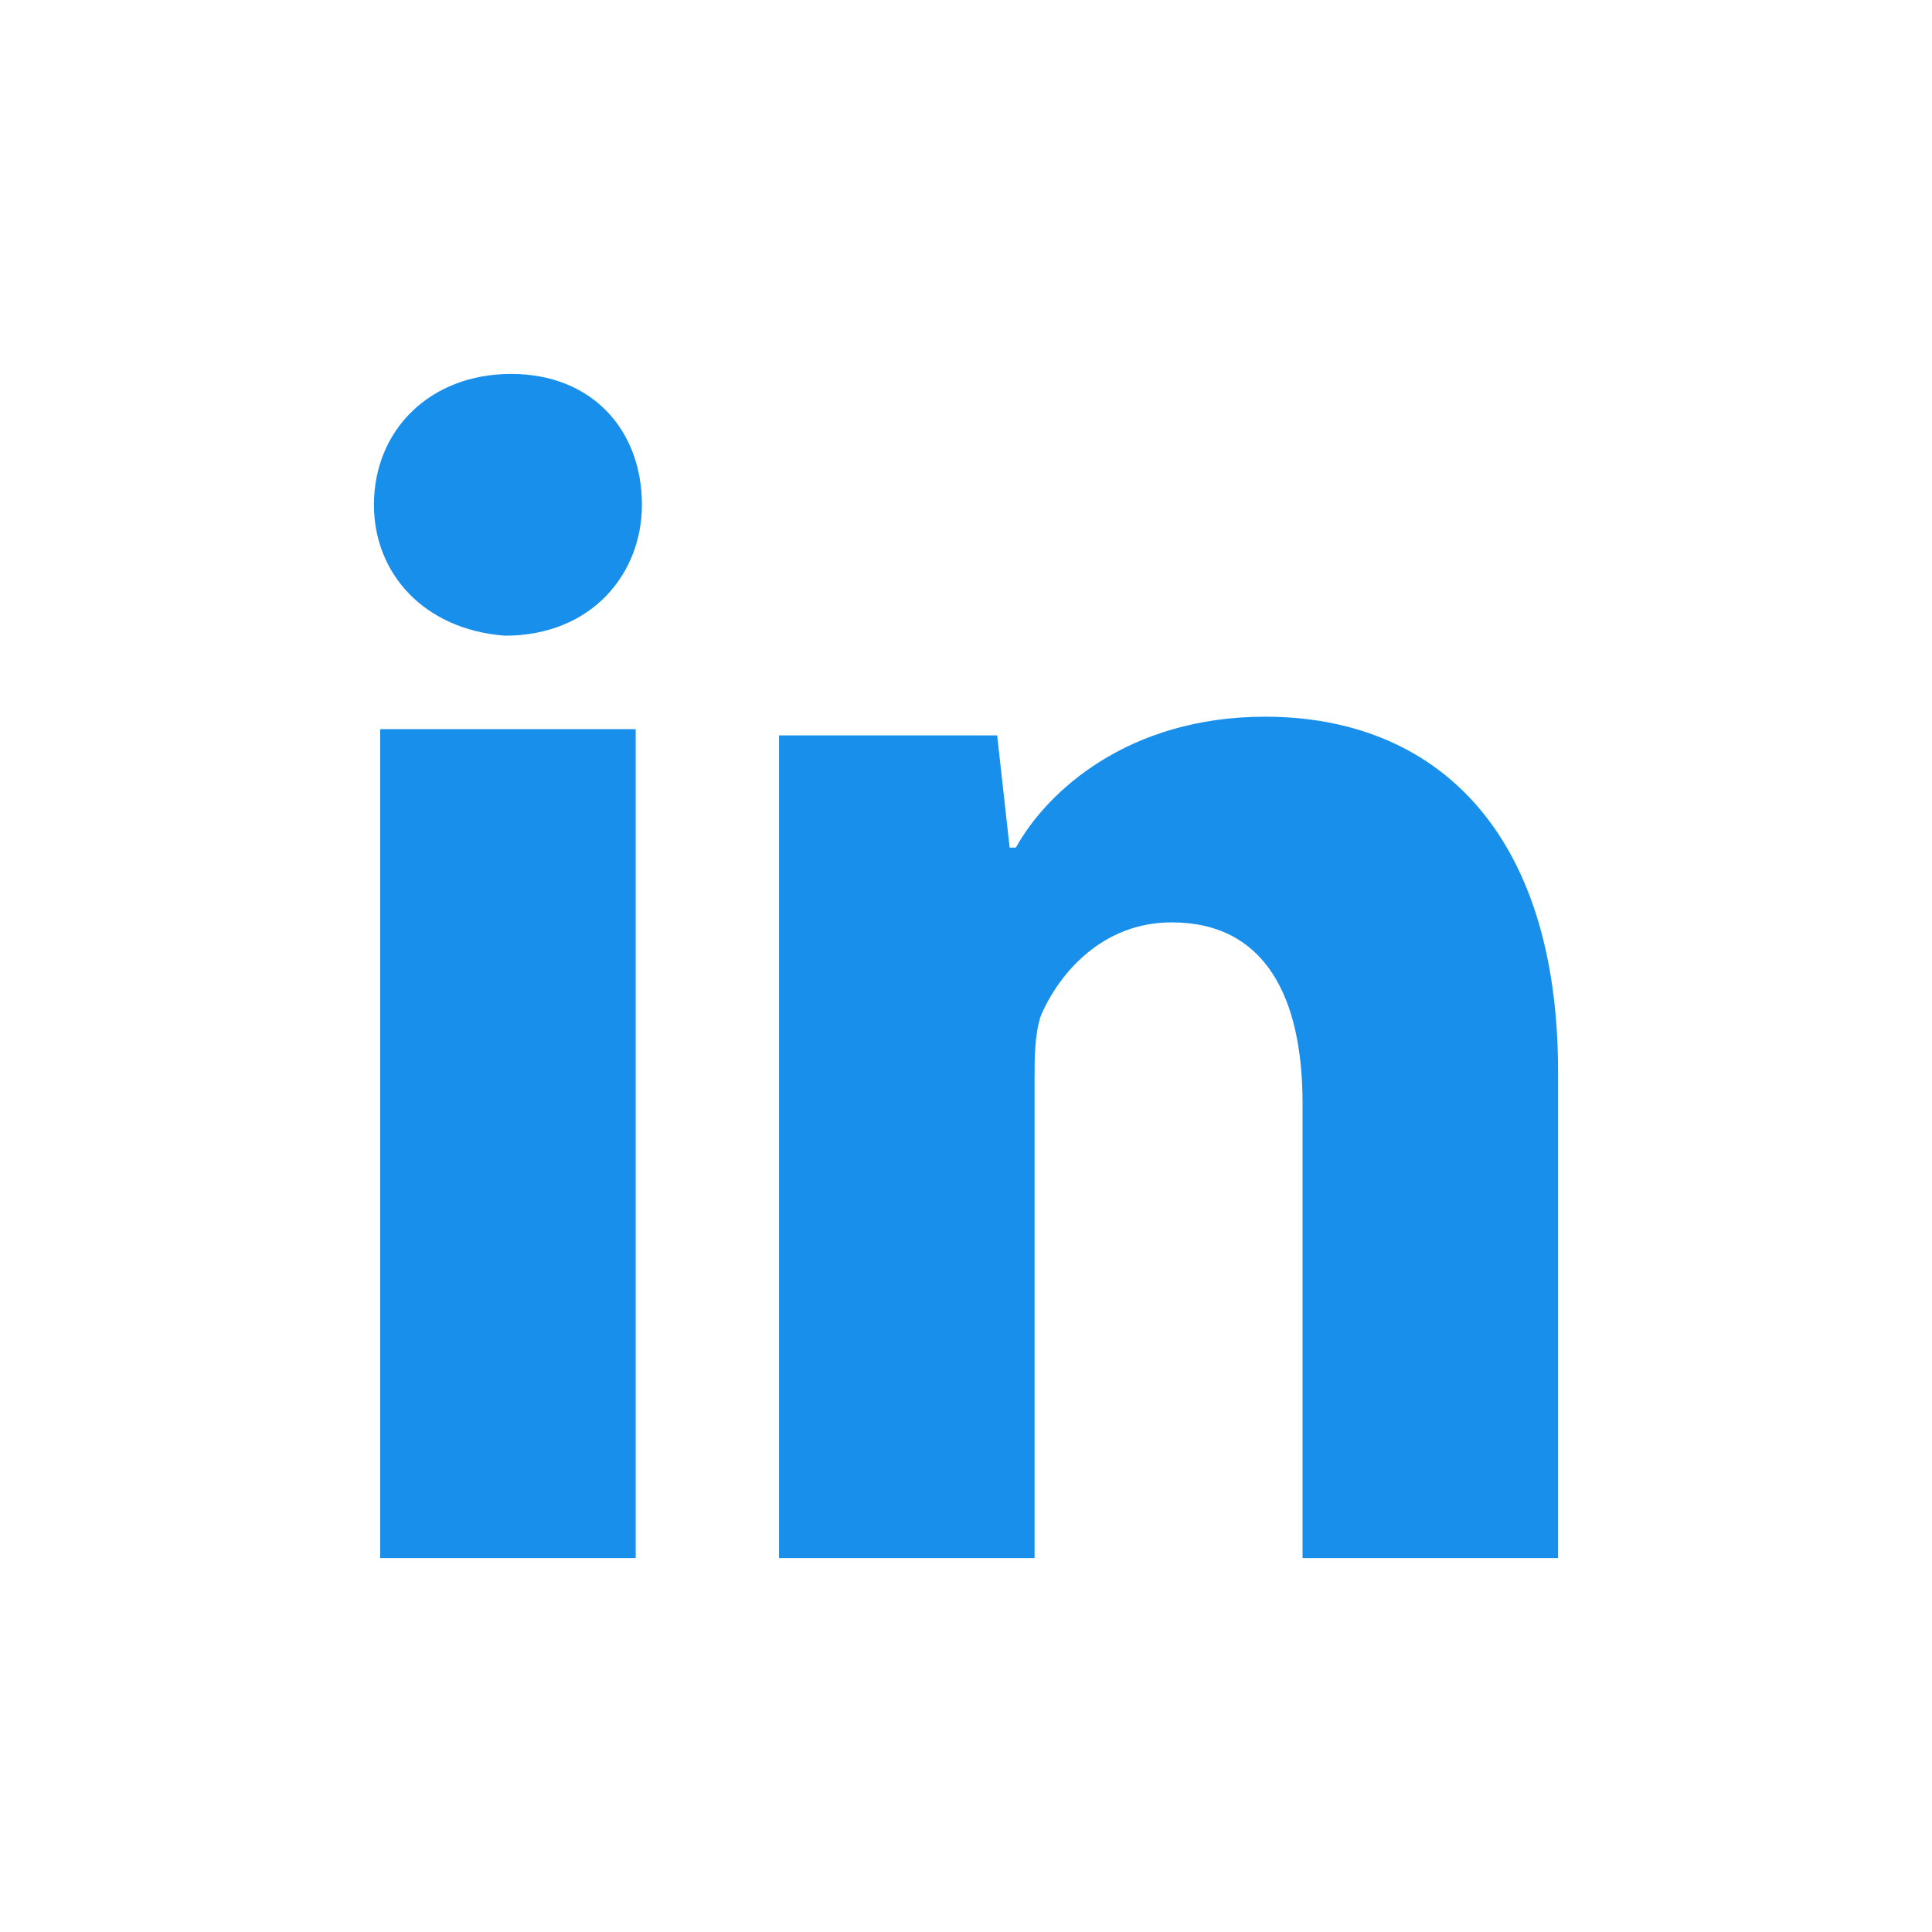 <?xml version="1.0" encoding="utf-8"?>
<!-- Generator: Adobe Illustrator 19.1.0, SVG Export Plug-In . SVG Version: 6.00 Build 0)  -->
<!DOCTYPE svg PUBLIC "-//W3C//DTD SVG 1.1//EN" "http://www.w3.org/Graphics/SVG/1.1/DTD/svg11.dtd">
<svg version="1.1" id="Layer_1" xmlns="http://www.w3.org/2000/svg" xmlns:xlink="http://www.w3.org/1999/xlink" x="0px" y="0px"
	 viewBox="-282 405.9 31 31" enable-background="new -282 405.9 31 31" xml:space="preserve">
<g>
	<g>
		<path fill="#178FEB" d="M-271.7,414c0,1.1-0.8,2.1-2.2,2.1c-1.3-0.1-2.1-1-2.1-2.1c0-1.2,0.9-2.1,2.2-2.1
			C-272.5,411.9-271.7,412.8-271.7,414z M-275.9,430.9v-13.3h4.1v13.3H-275.9z"/>
	</g>
	<g>
		<path fill="#178FEB" d="M-269.5,417.7h3.5l0.2,1.8h0.1c0.5-0.9,1.8-2.1,4-2.1c2.7,0,4.7,1.8,4.7,5.7v7.8h-4.1v-7.3
			c0-1.7-0.6-2.9-2.1-2.9c-1.1,0-1.8,0.8-2.1,1.5c-0.1,0.3-0.1,0.7-0.1,1v7.7h-4.1C-269.5,430.9-269.5,418.9-269.5,417.7z"/>
	</g>
</g>
</svg>
